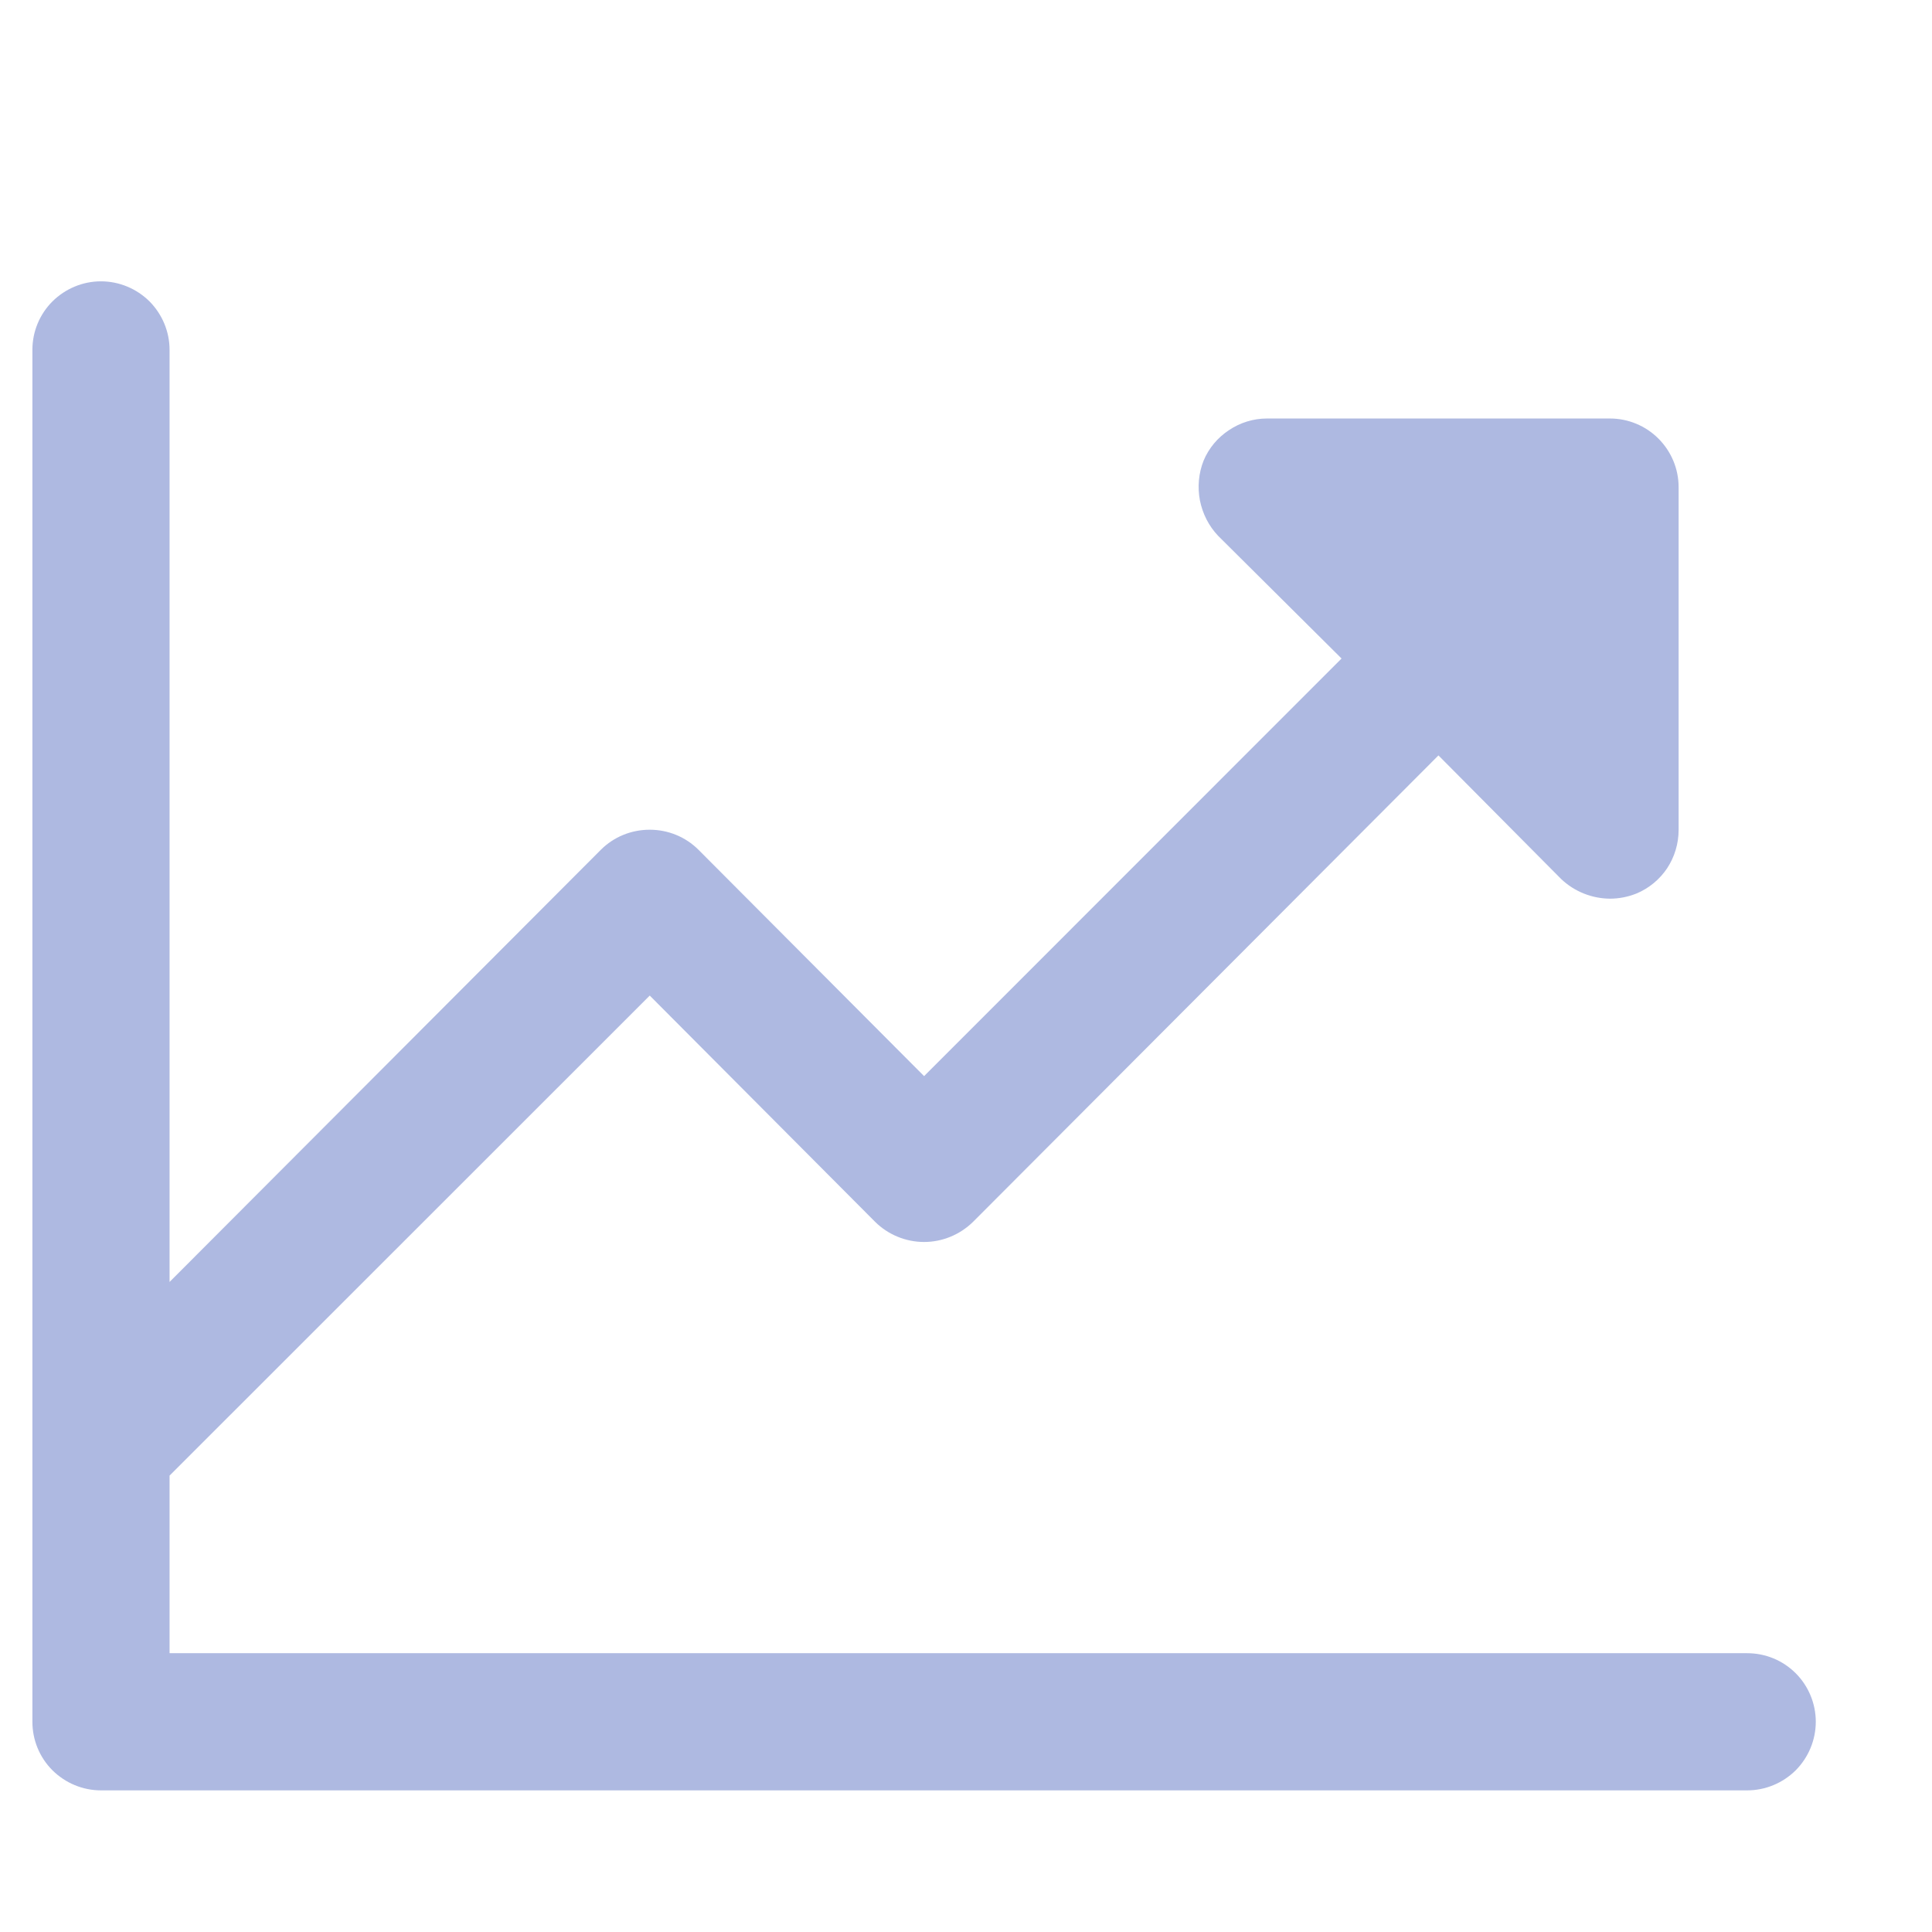 <svg width="13" height="13" viewBox="0 0 13 13" fill="none" xmlns="http://www.w3.org/2000/svg">
  <path d="M12.218 11.585C12.218 11.708 12.169 11.825 12.083 11.912C11.996 11.998 11.879 12.047 11.756 12.047H0.679C0.557 12.047 0.44 11.998 0.353 11.912C0.266 11.825 0.218 11.708 0.218 11.585V2.354C0.218 2.232 0.266 2.115 0.353 2.028C0.44 1.942 0.557 1.893 0.679 1.893C0.802 1.893 0.919 1.942 1.006 2.028C1.092 2.115 1.141 2.232 1.141 2.354V8.626L4.043 5.718C4.13 5.631 4.248 5.583 4.372 5.583C4.495 5.583 4.613 5.631 4.7 5.718L6.218 7.241L9.027 4.431L8.197 3.606C8.134 3.54 8.092 3.457 8.074 3.367C8.057 3.277 8.065 3.184 8.099 3.099C8.134 3.015 8.194 2.944 8.27 2.894C8.346 2.843 8.435 2.816 8.525 2.816H10.833C10.956 2.816 11.073 2.865 11.159 2.951C11.246 3.038 11.295 3.155 11.295 3.278V5.585C11.295 5.676 11.268 5.766 11.218 5.842C11.168 5.917 11.096 5.977 11.012 6.012C10.955 6.035 10.894 6.047 10.833 6.047C10.711 6.046 10.593 5.999 10.504 5.914L9.679 5.083L6.547 8.222C6.459 8.308 6.341 8.357 6.218 8.357C6.095 8.357 5.976 8.308 5.889 8.222L4.372 6.699L1.141 9.929V11.124H11.756C11.879 11.124 11.996 11.172 12.083 11.259C12.169 11.345 12.218 11.463 12.218 11.585Z" fill="#AEB9E1" />
</svg>
